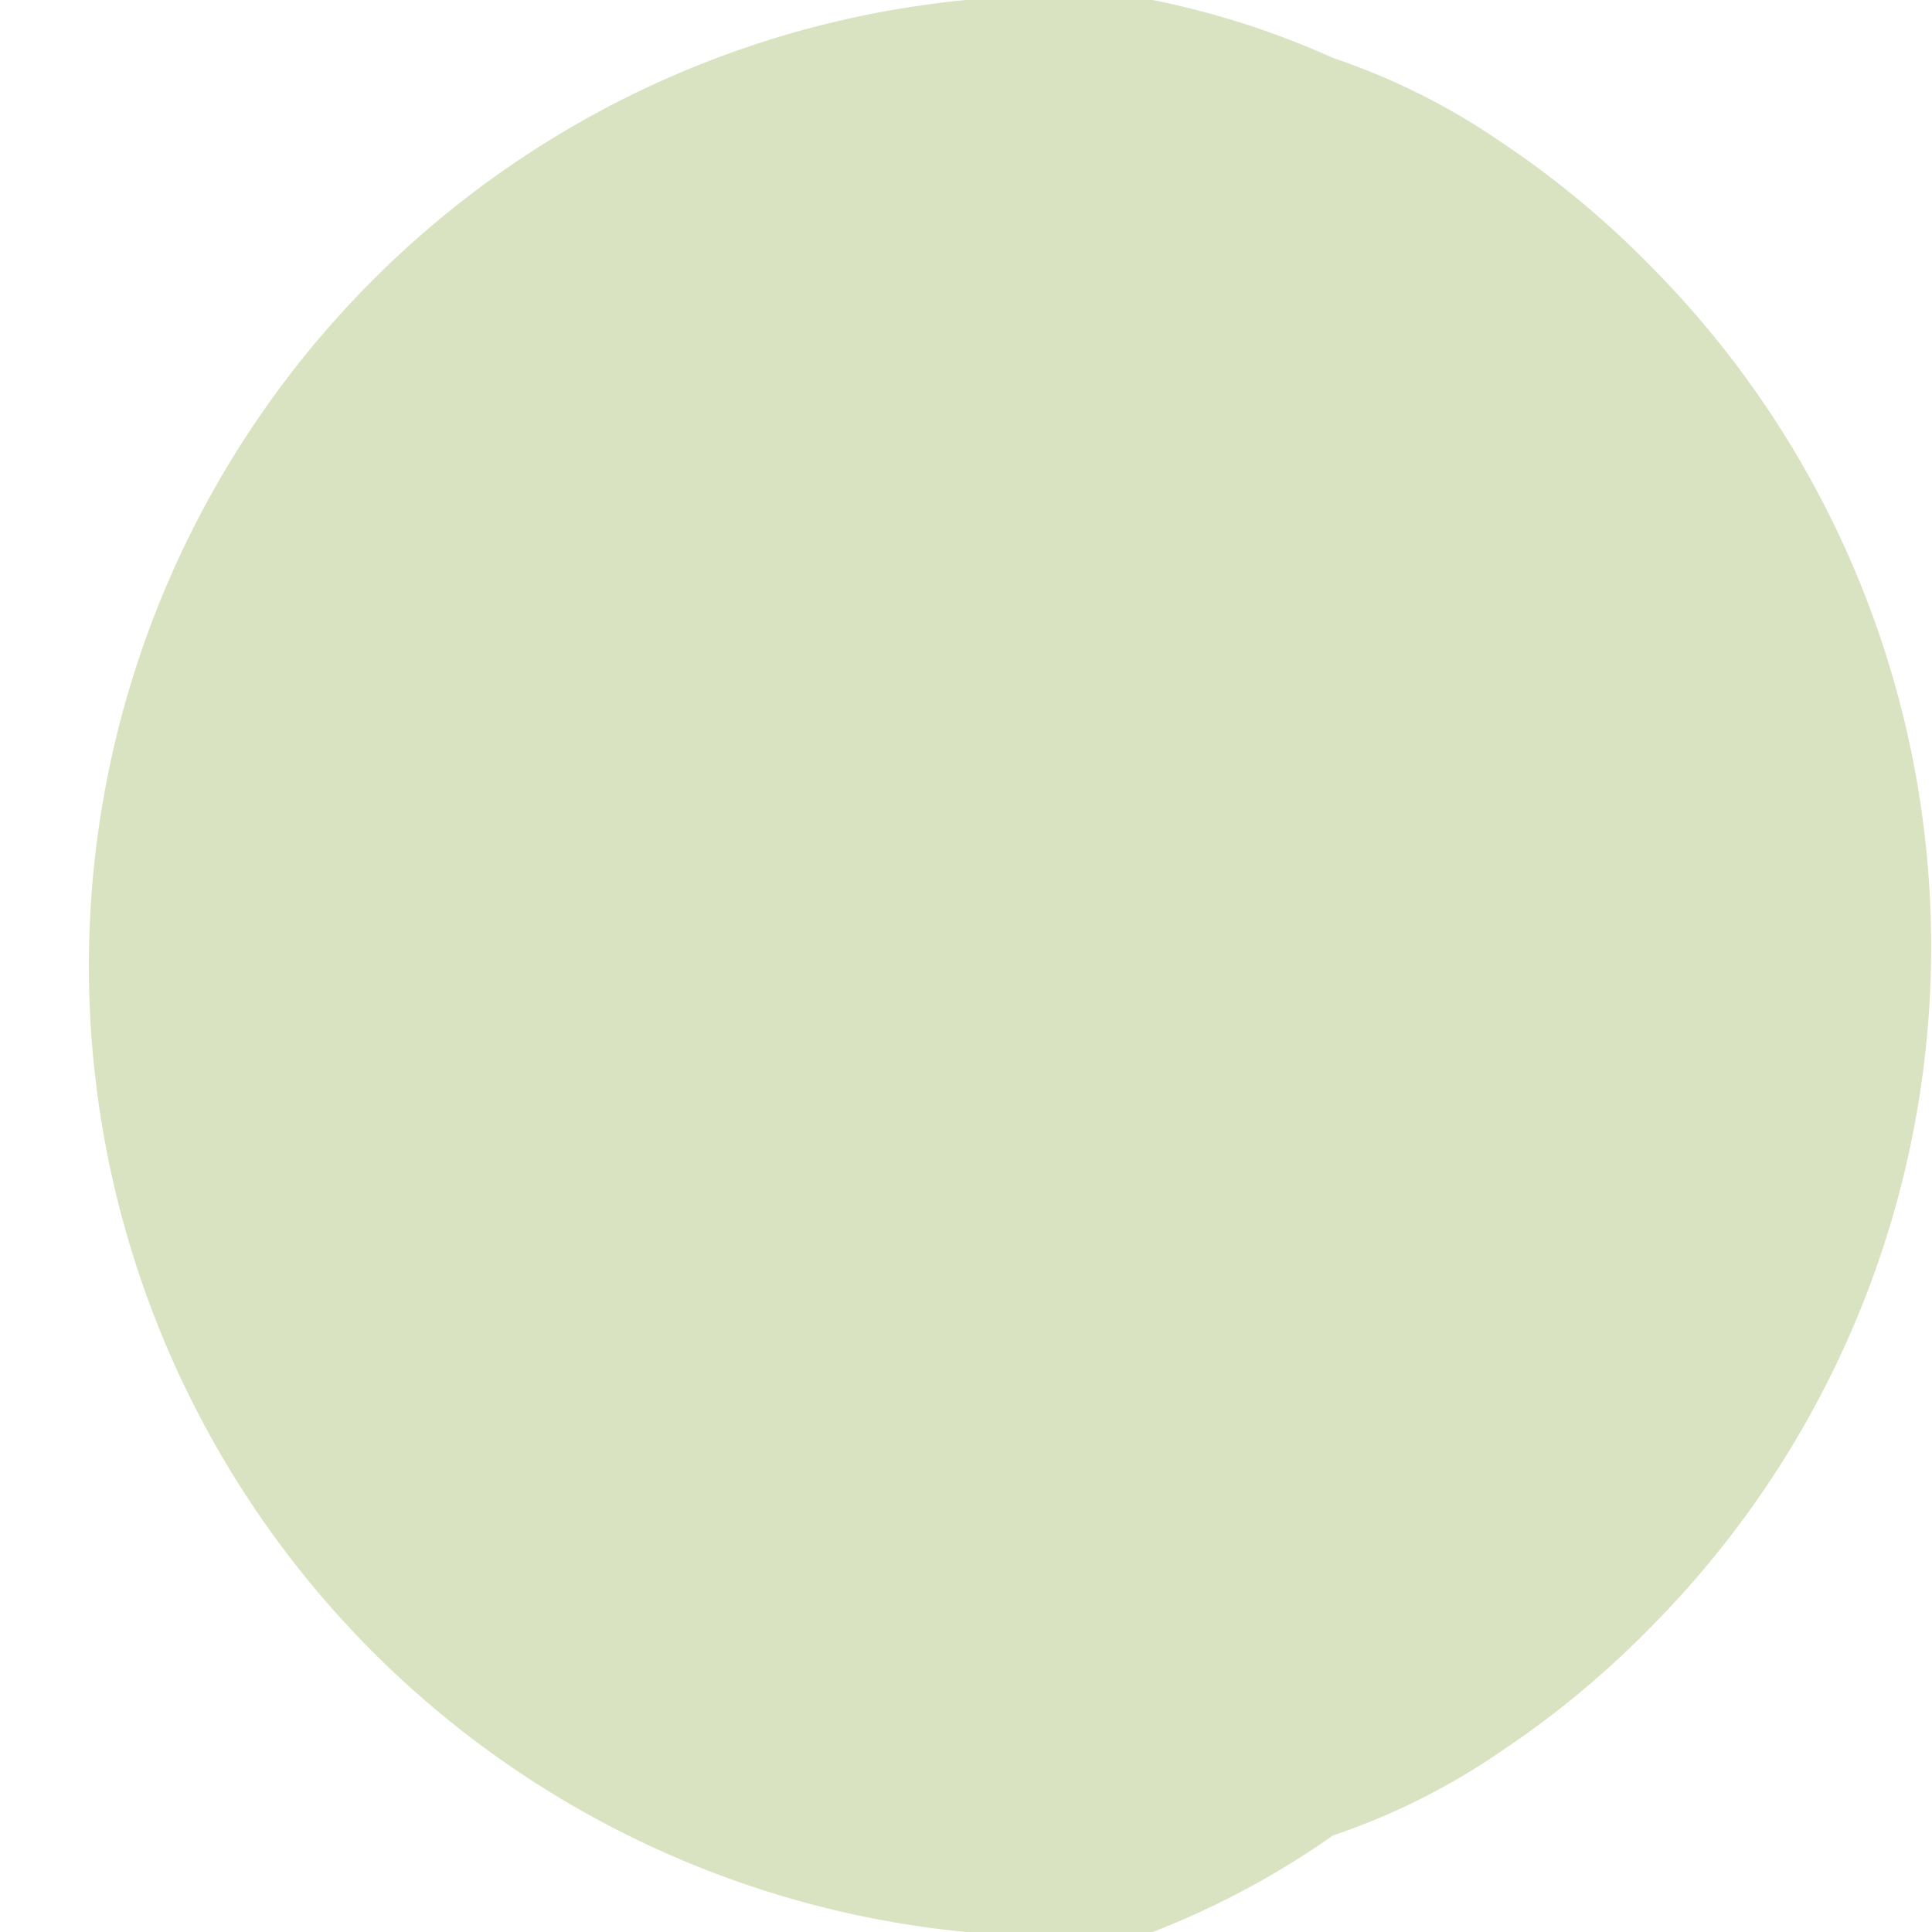 <svg xmlns="http://www.w3.org/2000/svg" viewBox="0 0 3 3"><defs><style>.cls-1{fill:#dae3c1;}</style></defs><g id="レイヤー_2" data-name="レイヤー 2"><g id="section"><path class="cls-1" d="M1.5,3a1.5,1.5,0,1,1,.29-3,1.31,1.31,0,0,1,.28.09,1.05,1.05,0,0,1,.26.13,1.45,1.45,0,0,1,.23.19,1.5,1.5,0,0,1,0,2.12,1.45,1.45,0,0,1-.23.19,1.05,1.05,0,0,1-.26.13A1.31,1.31,0,0,1,1.79,3,1.36,1.36,0,0,1,1.5,3Z"/></g></g></svg>